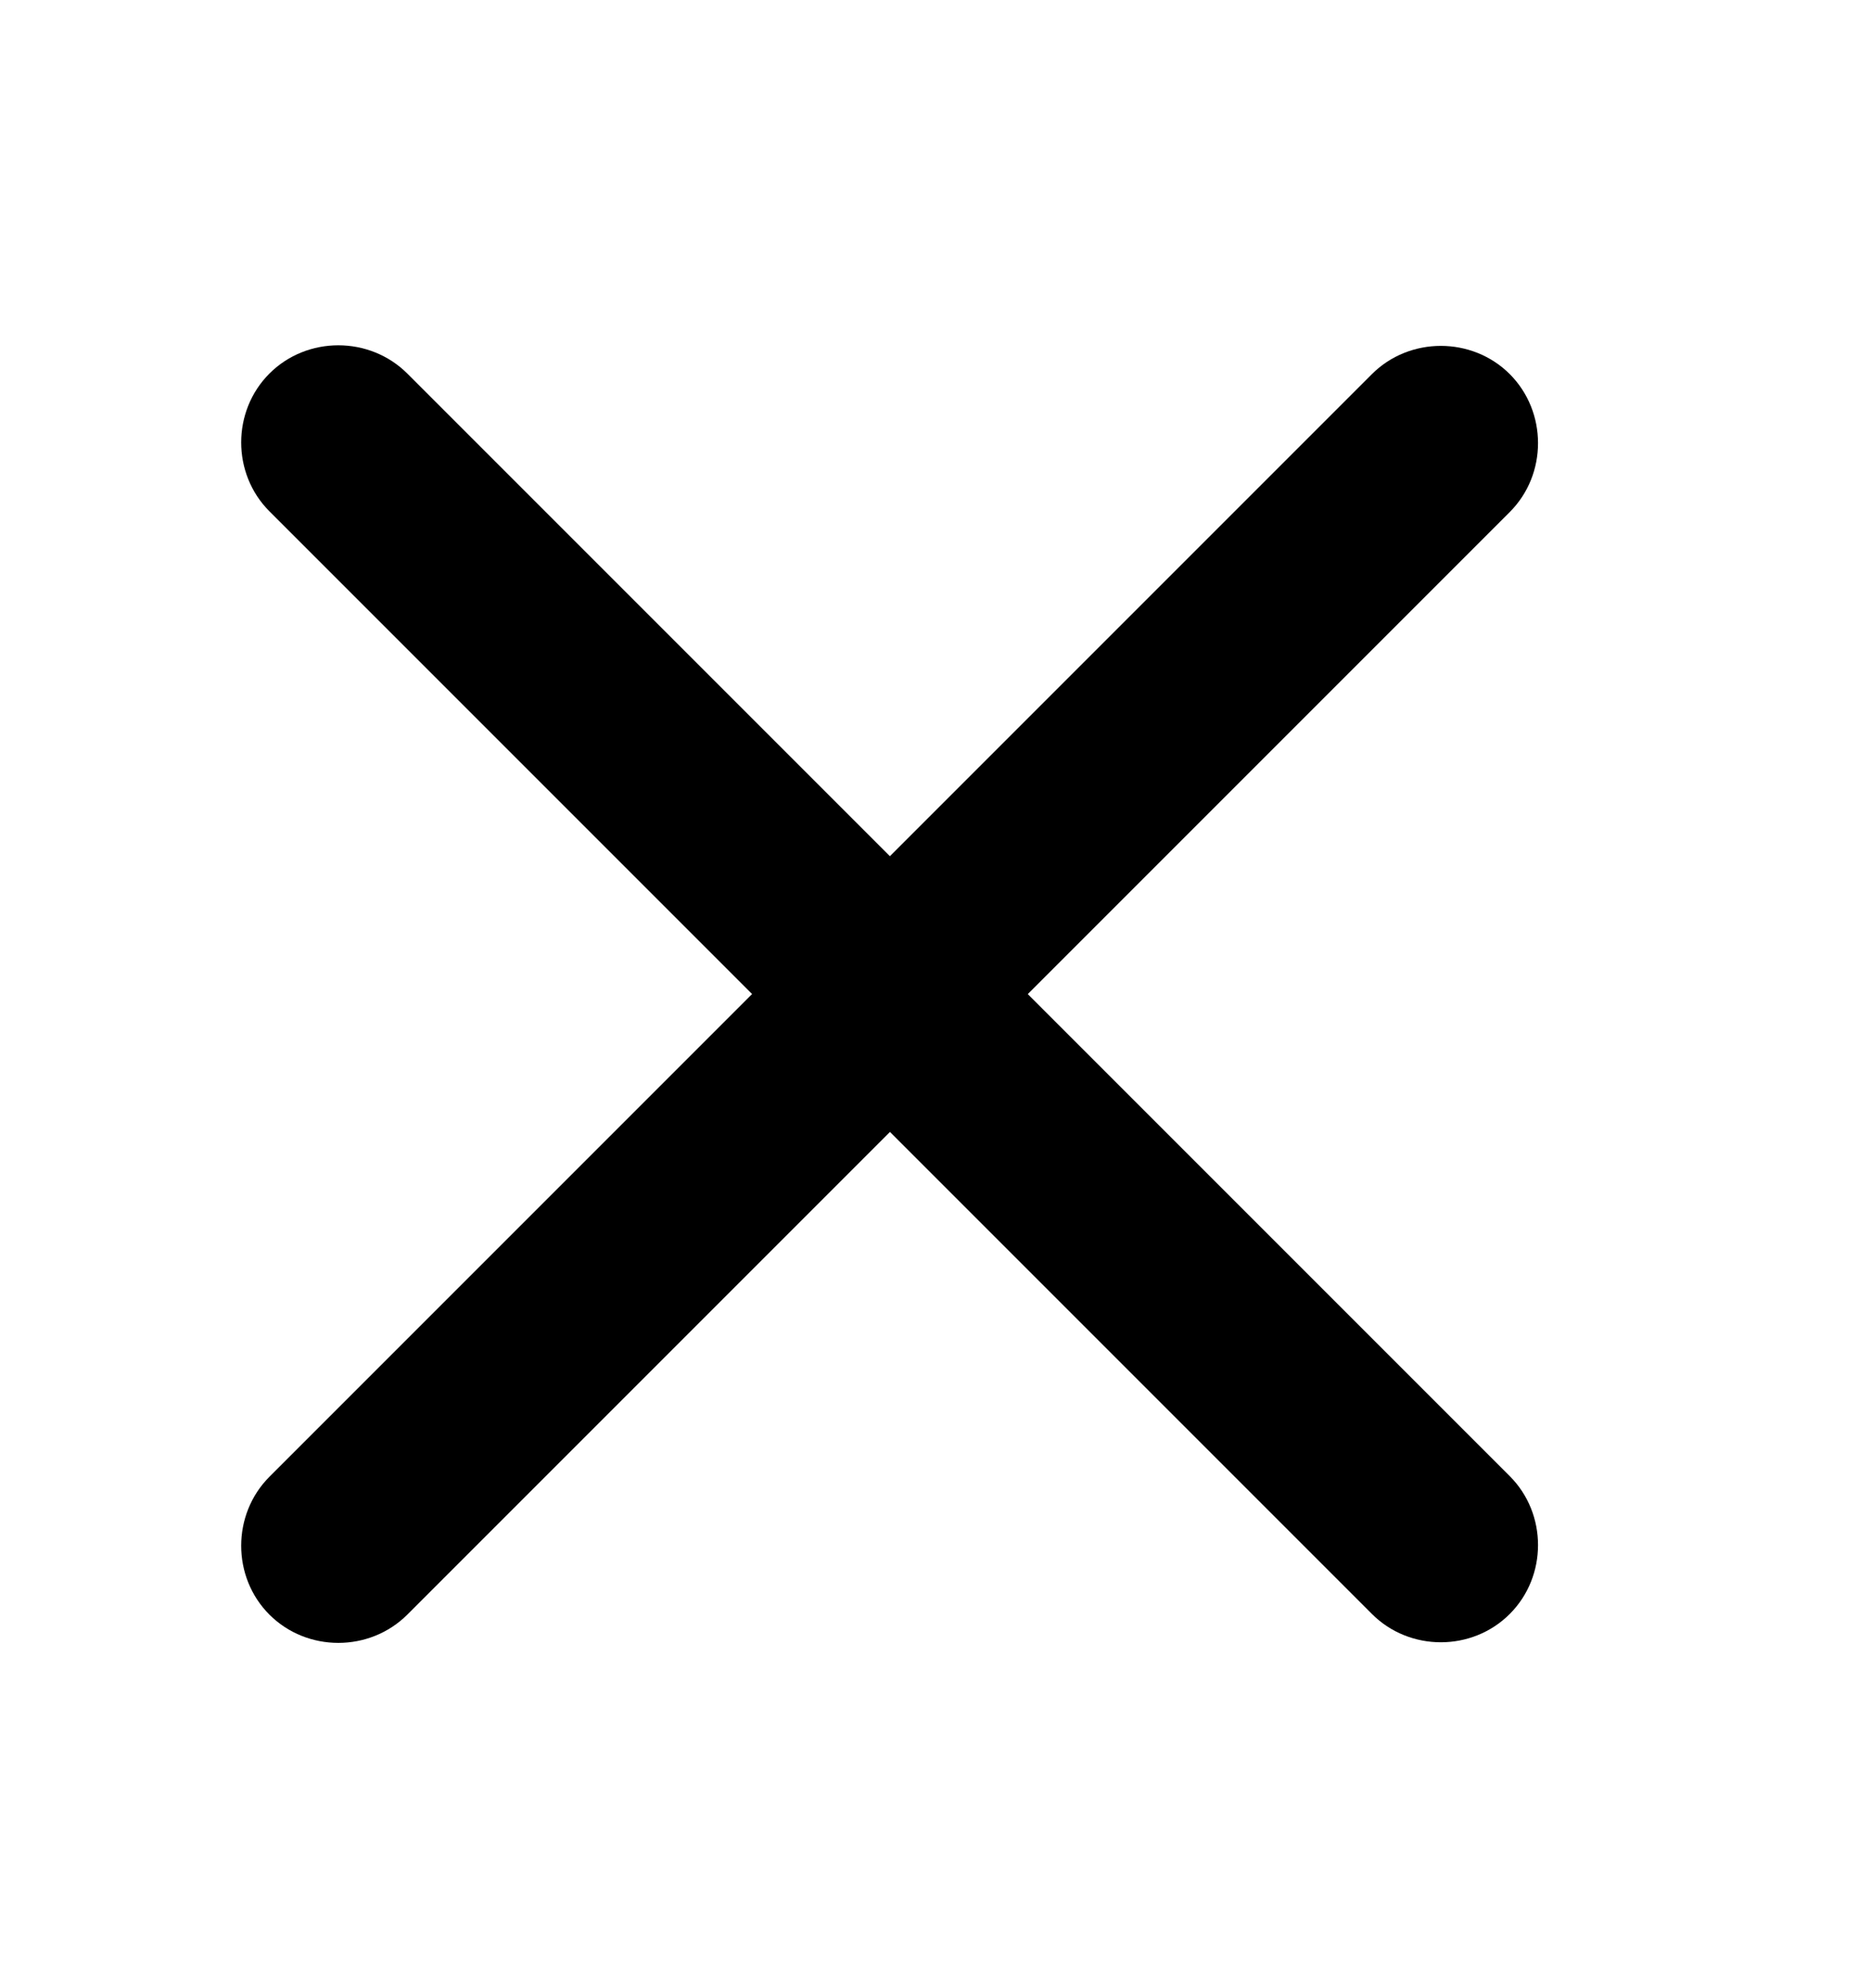 <svg width="16" height="17" viewBox="0 0 16 17" fill="none" xmlns="http://www.w3.org/2000/svg">
<path d="M12.911 4.378L3.483 13.806C3.16 14.128 2.626 14.128 2.304 13.806C1.982 13.484 1.982 12.95 2.304 12.627L11.732 3.199C12.054 2.877 12.589 2.877 12.911 3.199C13.233 3.522 13.233 4.056 12.911 4.378Z" fill="currentColor"/>
<path d="M12.911 13.8C12.589 14.123 12.054 14.123 11.732 13.8L2.304 4.372C1.982 4.05 1.982 3.516 2.304 3.194C2.626 2.872 3.16 2.872 3.483 3.194L12.911 12.622C13.233 12.944 13.233 13.478 12.911 13.8Z" fill="currentColor"/>
</svg>

